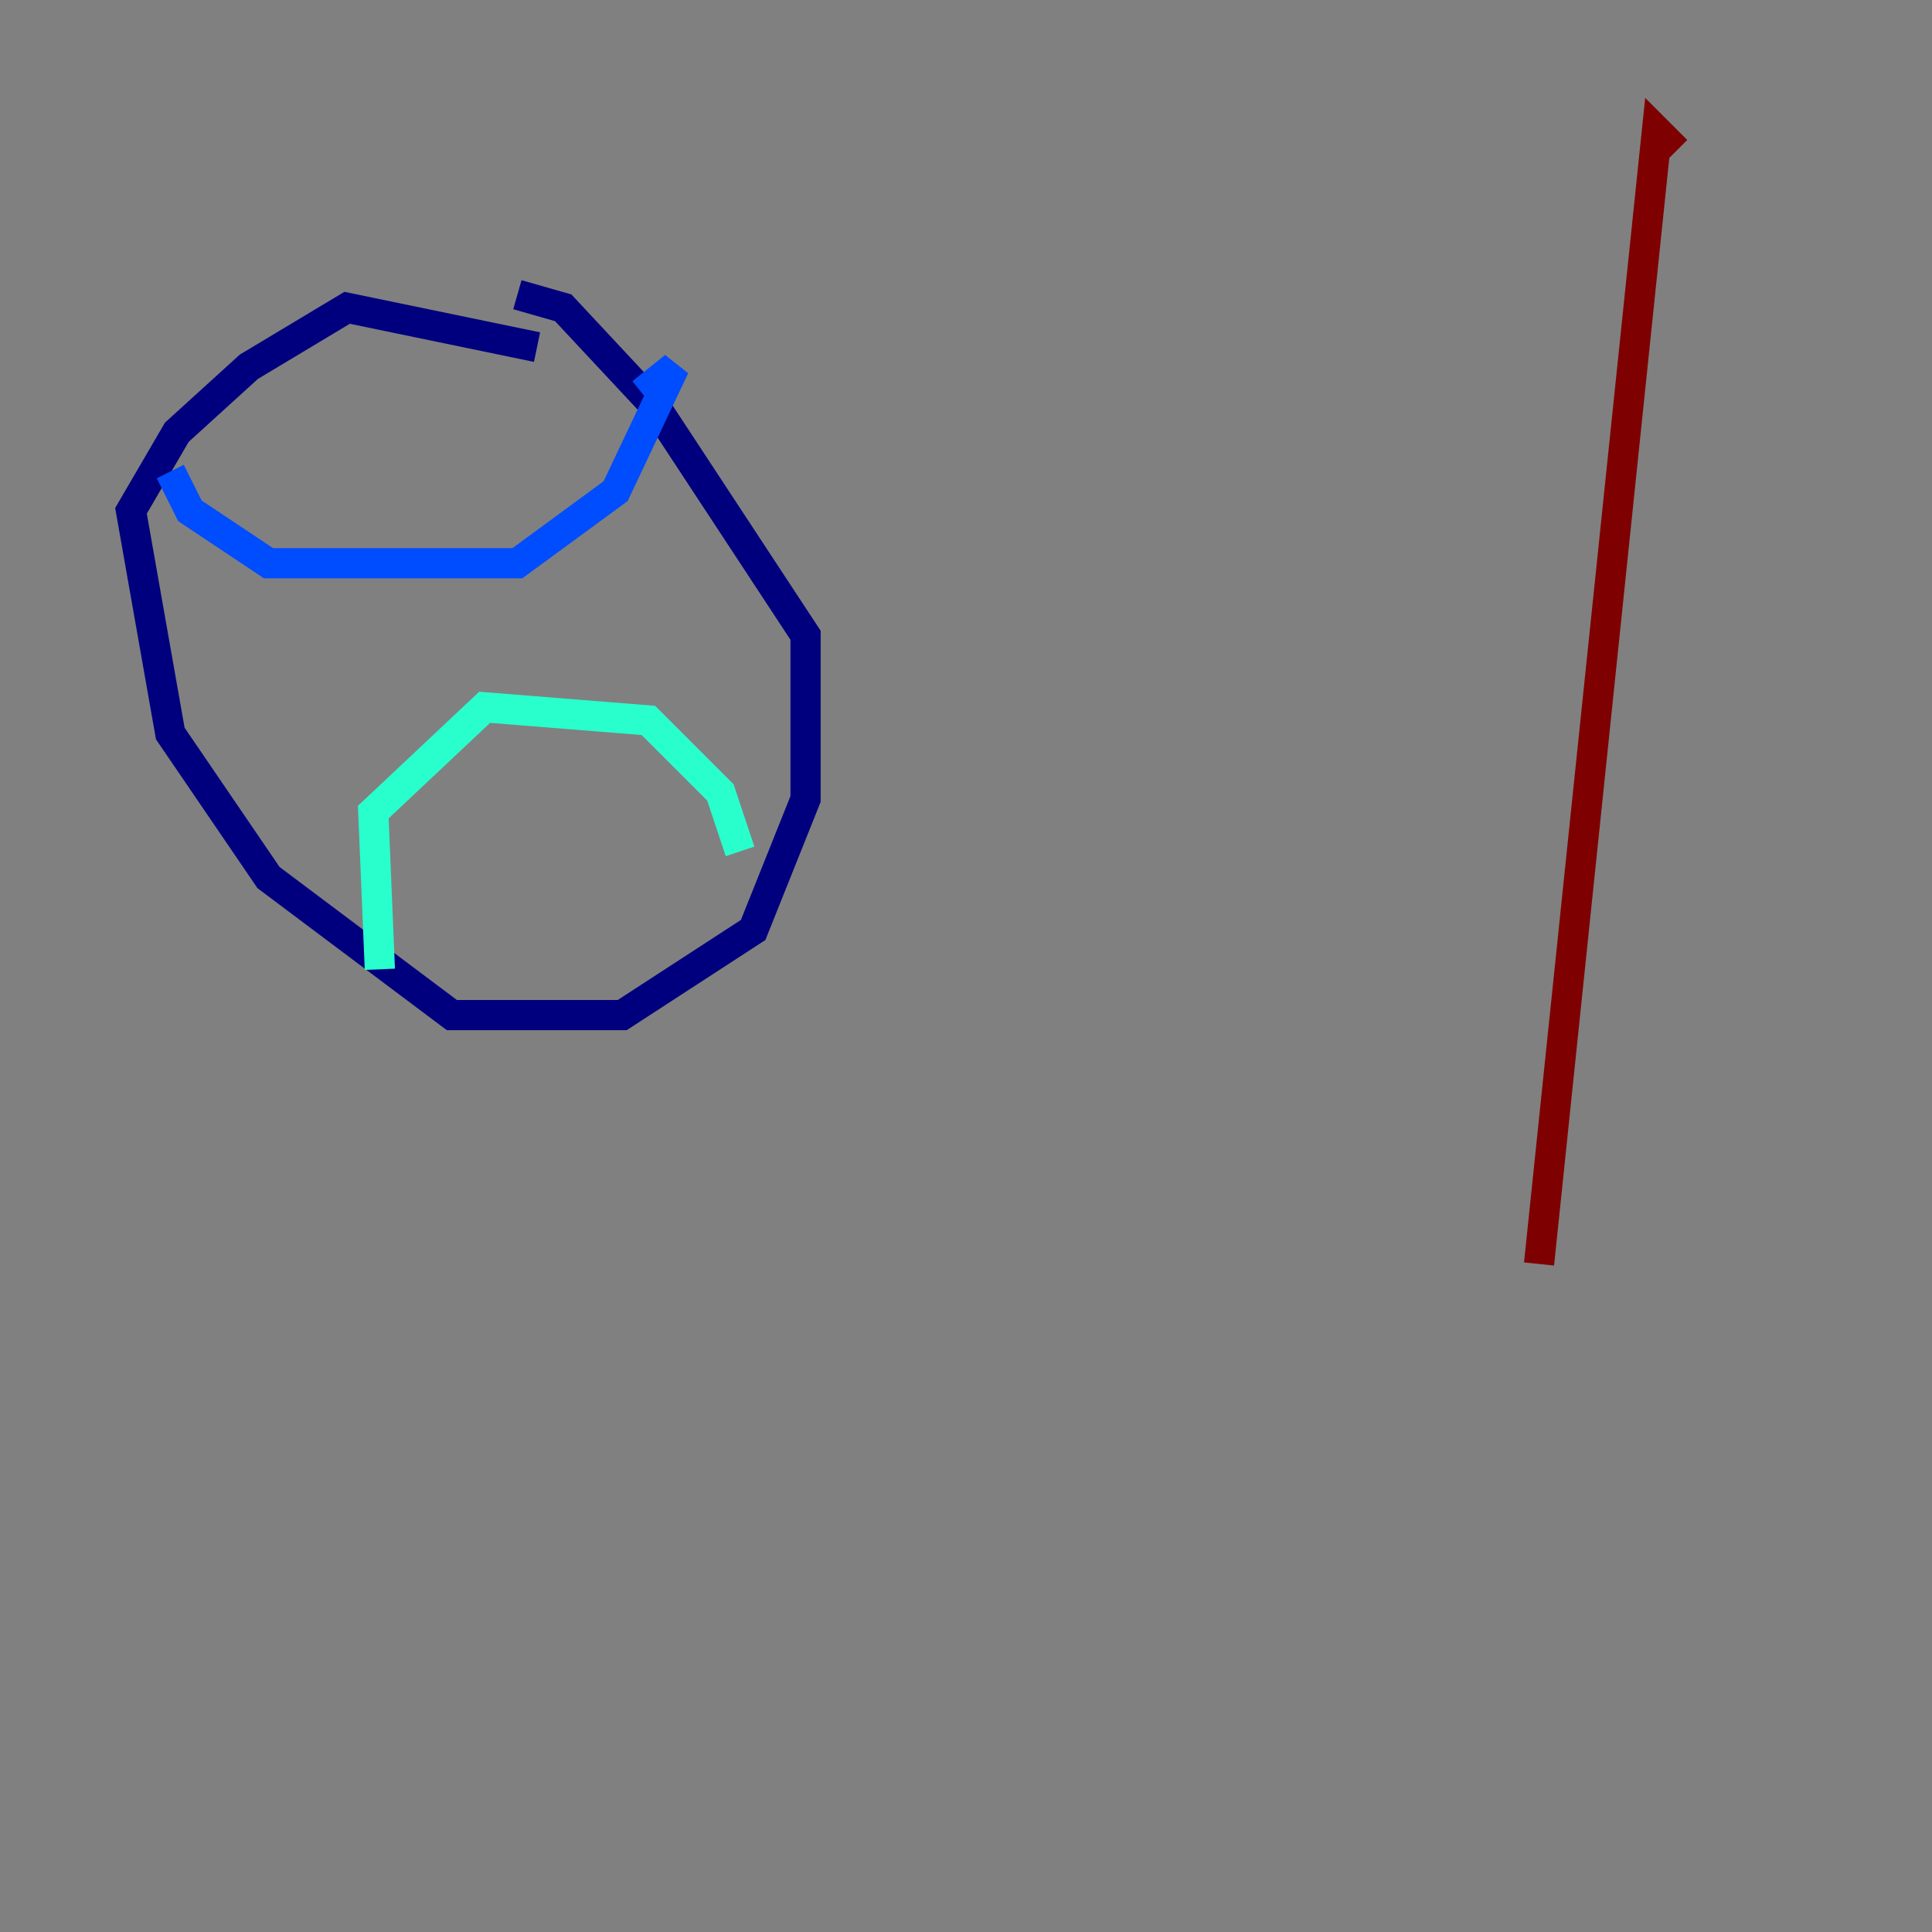 <?xml version="1.0" encoding="utf-8" ?>
<svg baseProfile="tiny" height="128" version="1.2" viewBox="0,0,128,128" width="128" xmlns="http://www.w3.org/2000/svg" xmlns:ev="http://www.w3.org/2001/xml-events" xmlns:xlink="http://www.w3.org/1999/xlink"><rect x="0" y="0" width="128" height="128" fill="#808080" stroke="none"/><defs /><polyline fill="none" points="35.58,22.997 22.997,20.393 16.488,24.298 11.715,28.637 8.678,33.844 11.281,48.597 17.79,58.142 29.939,67.254 41.22,67.254 49.898,61.614 53.37,52.936 53.37,42.088 43.39,26.902 37.315,20.393 34.278,19.525" stroke="#00007f" stroke-width="2" /><polyline fill="none" points="11.281,31.241 12.583,33.844 17.79,37.315 34.278,37.315 40.786,32.542 44.691,24.298 42.522,26.034" stroke="#004cff" stroke-width="2" /><polyline fill="none" points="25.166,64.217 24.732,53.803 32.108,46.861 42.956,47.729 47.729,52.502 49.031,56.407" stroke="#29ffcd" stroke-width="2" /><polyline fill="none" points="59.444,54.671 59.444,54.671" stroke="#cdff29" stroke-width="2" /><polyline fill="none" points="119.322,21.695 119.322,21.695" stroke="#ff6700" stroke-width="2" /><polyline fill="none" points="101.966,83.742 109.776,8.678 111.078,9.98" stroke="#7f0000" stroke-width="2" /></svg>